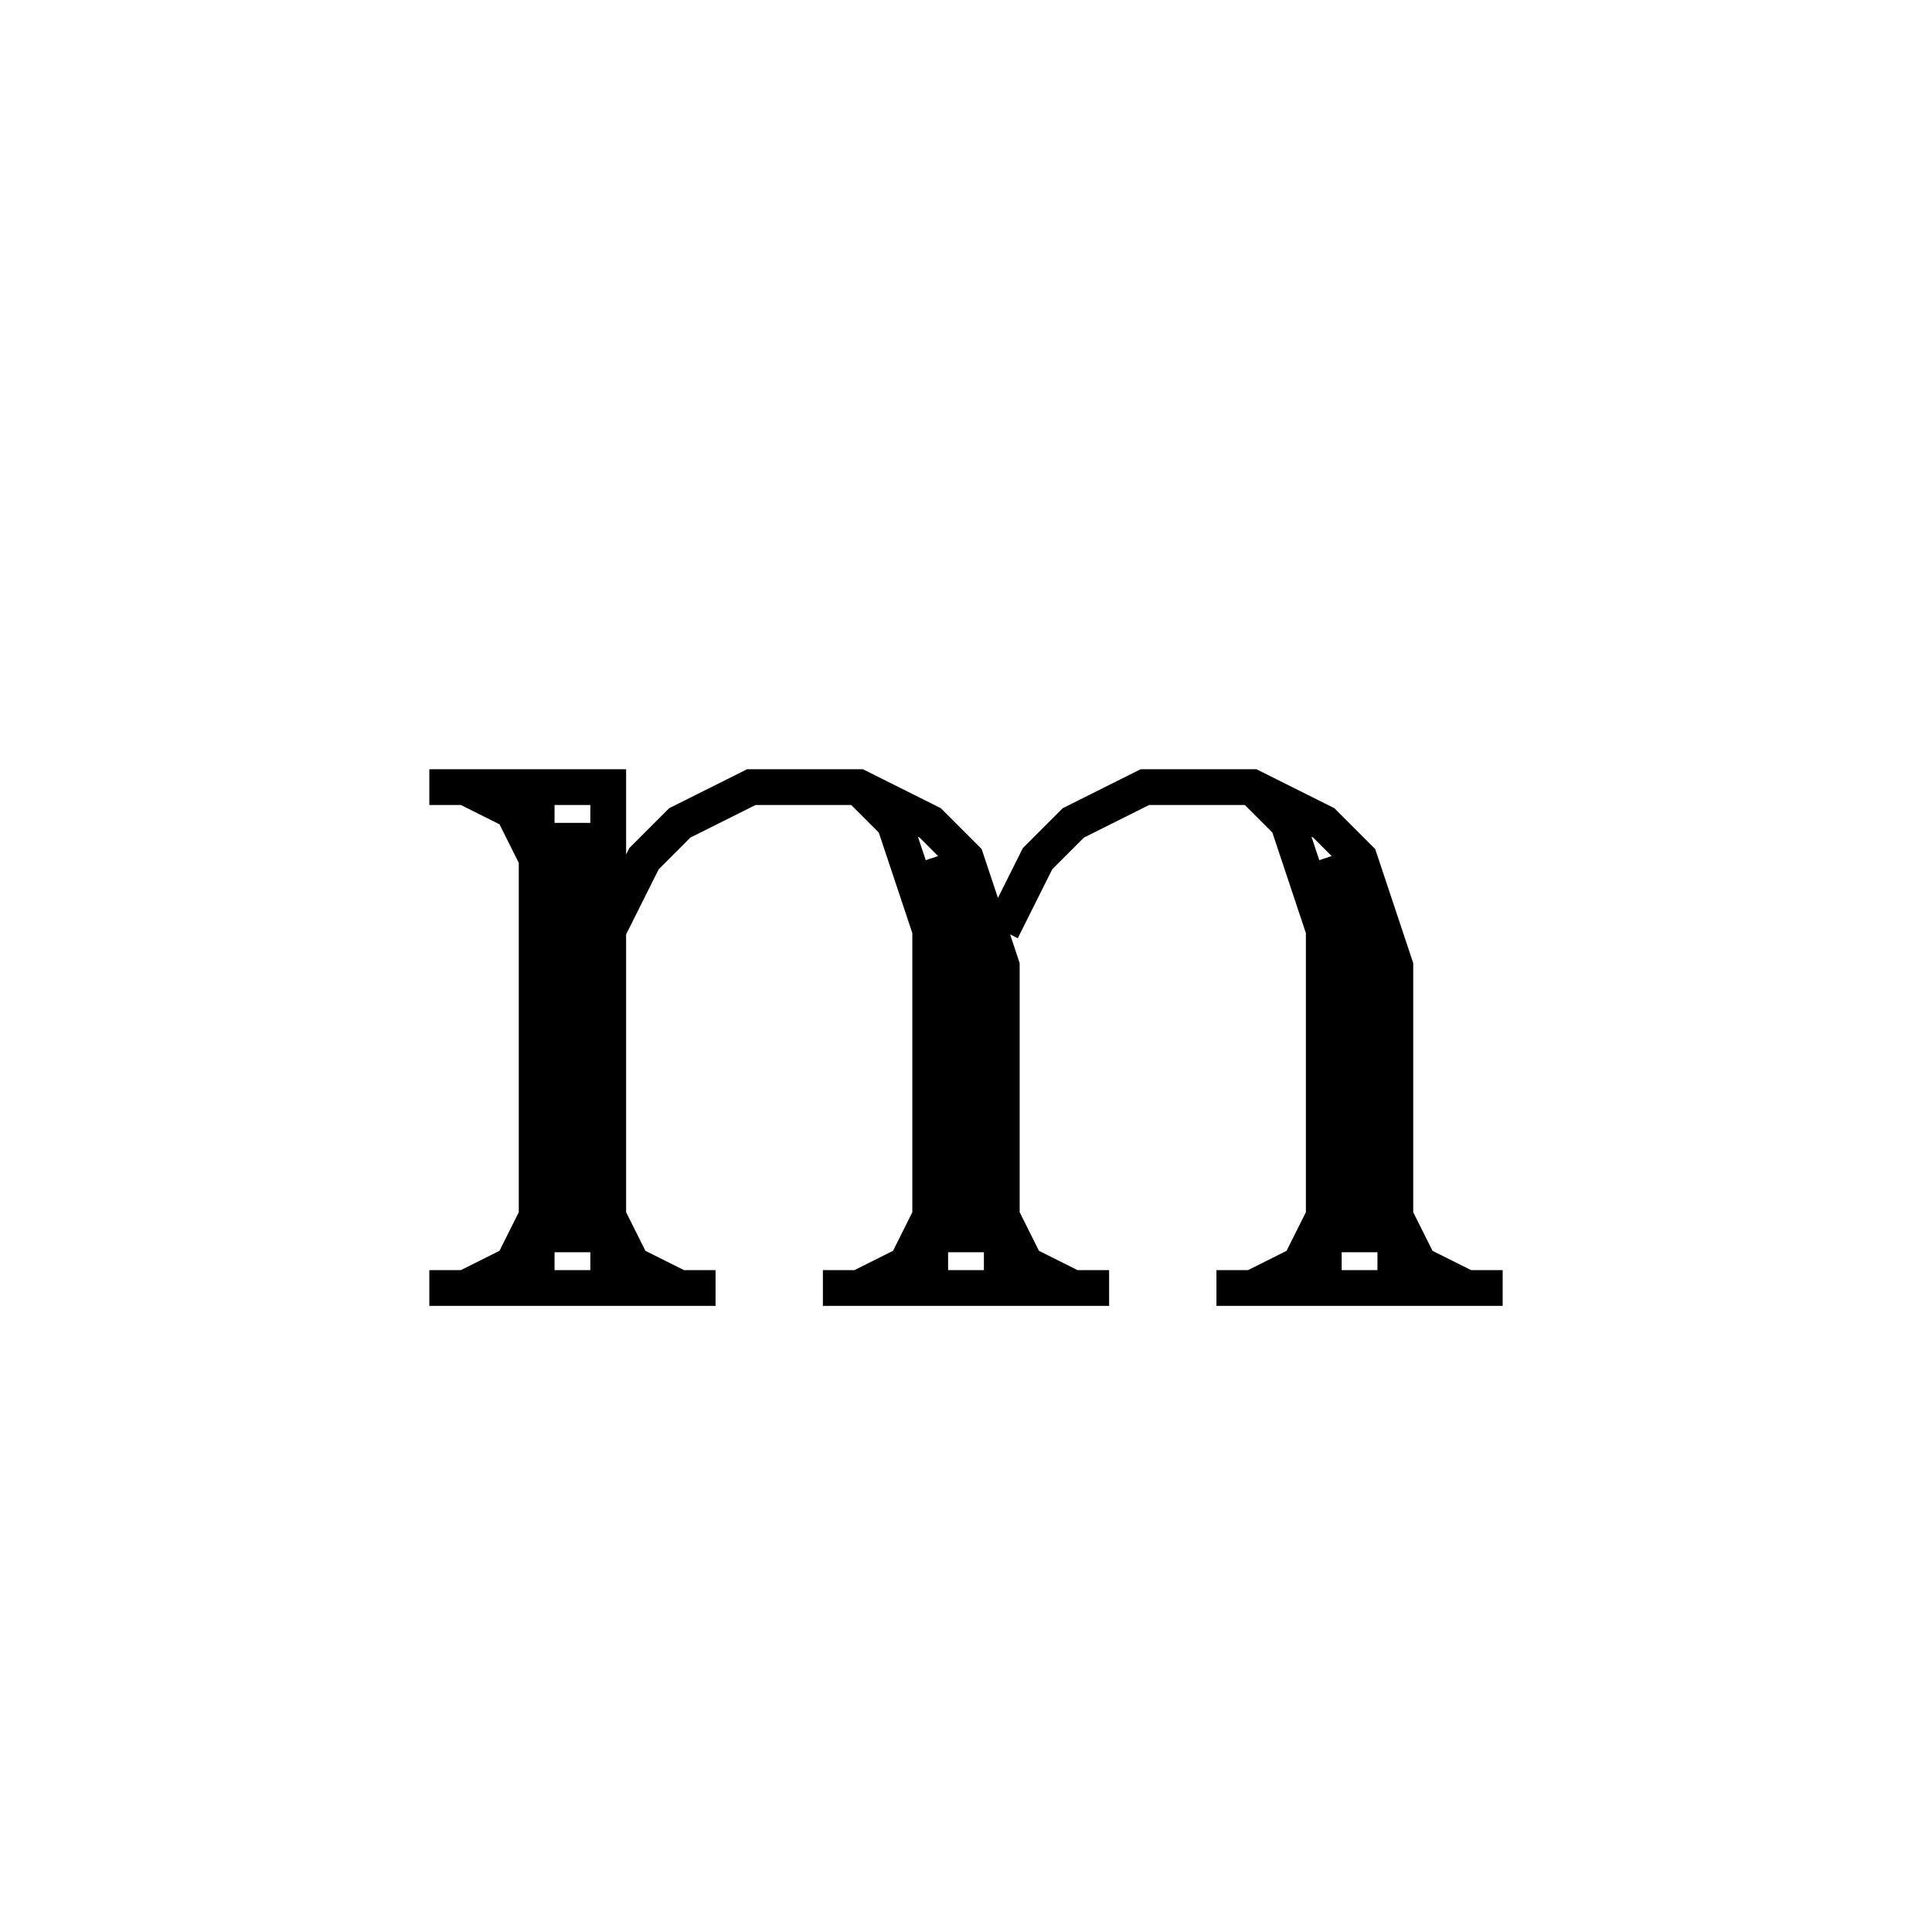 <svg xmlns='http://www.w3.org/2000/svg' 
xmlns:xlink='http://www.w3.org/1999/xlink' 
viewBox = '-27 -27 54 54' >
<path d = '
	M -12, -5
	L -12, 9

	M -11, -4
	L -11, 8

	M -15, -5
	L -10, -5
	L -10, 9

	M -10, -1
	L -9, -3
	L -8, -4
	L -6, -5
	L -3, -5
	L -1, -4
	L 0, -3
	L 1, 0
	L 1, 9

	M -1, -3
	L 0, 0
	L 0, 8

	M -3, -5
	L -2, -4
	L -1, -1
	L -1, 9

	M 1, -1
	L 2, -3
	L 3, -4
	L 5, -5
	L 8, -5
	L 10, -4
	L 11, -3
	L 12, 0
	L 12, 9

	M 10, -3
	L 11, 0
	L 11, 8

	M 8, -5
	L 9, -4
	L 10, -1
	L 10, 9

	M -15, 9
	L -7, 9

	M -4, 9
	L 4, 9

	M 7, 9
	L 15, 9

	M -14, -5
	L -12, -4

	M -13, -5
	L -12, -3

	M -12, 8
	L -14, 9

	M -12, 7
	L -13, 9

	M -10, 7
	L -9, 9

	M -10, 8
	L -8, 9

	M -1, 8
	L -3, 9

	M -1, 7
	L -2, 9

	M 1, 7
	L 2, 9

	M 1, 8
	L 3, 9

	M 10, 8
	L 8, 9

	M 10, 7
	L 9, 9

	M 12, 7
	L 13, 9

	M 12, 8
	L 14, 9

' fill='none' stroke='black' />
</svg>